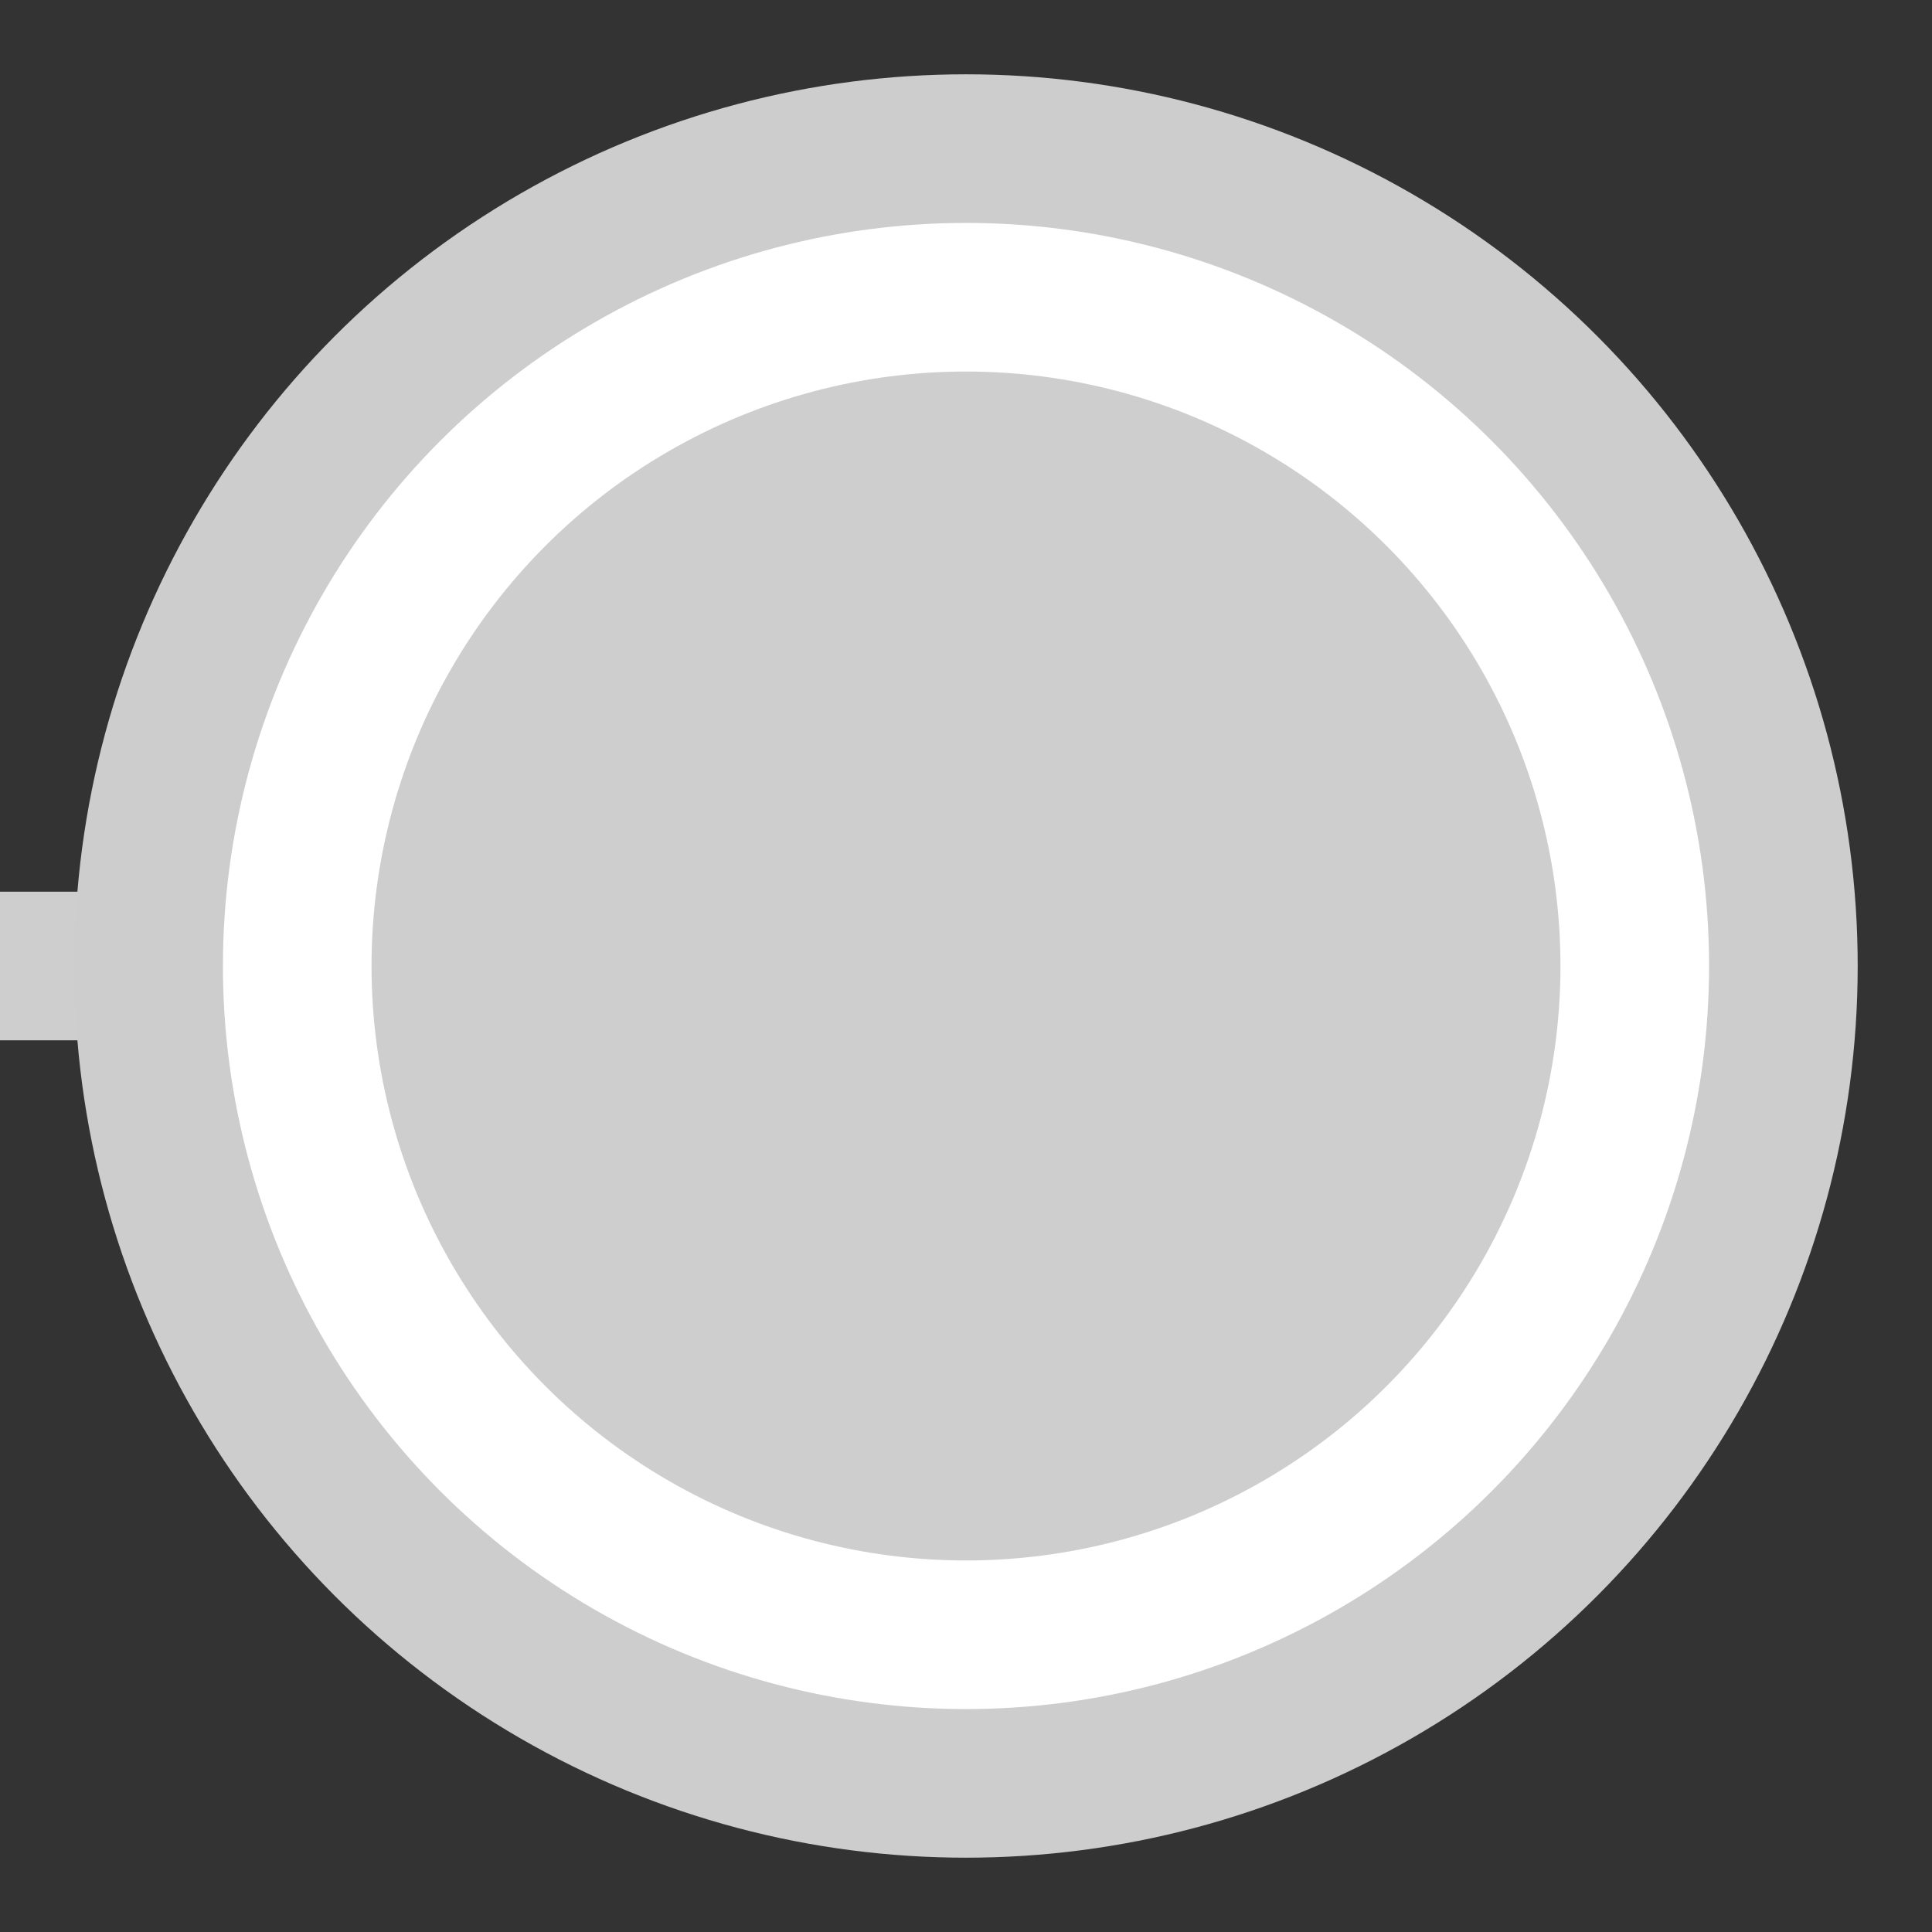 <?xml version="1.0" encoding="UTF-8" standalone="no"?>
<svg width="26px" height="26px" viewBox="0 0 26 26" version="1.1" xmlns="http://www.w3.org/2000/svg" xmlns:xlink="http://www.w3.org/1999/xlink">
    <rect x="0" y="0" width="26" height="26" fill="#333333" stroke="none"/>
    <!-- Generator: Sketch 42 (36781) - http://www.bohemiancoding.com/sketch -->
    <title>gray_gray_left</title>
    <desc>Created with Sketch.</desc>
    <defs></defs>
    <g id="Page-1" stroke="none" stroke-width="1" fill="none" fill-rule="evenodd">
        <g id="gray_gray_left">
            <rect id="Rectangle-2" fill="#CECECE" x="0" y="12" width="13" height="2"></rect>
            <g id="Group" transform="translate(1, 1)">
                <circle id="Oval" fill="#CDCDCD" cx="12" cy="12" r="12"></circle>
                <circle id="Oval" stroke="#FFFFFF" stroke-width="2" fill="#CECECE" cx="12" cy="12" r="9"></circle>
            </g>
        </g>
    </g>
</svg>
